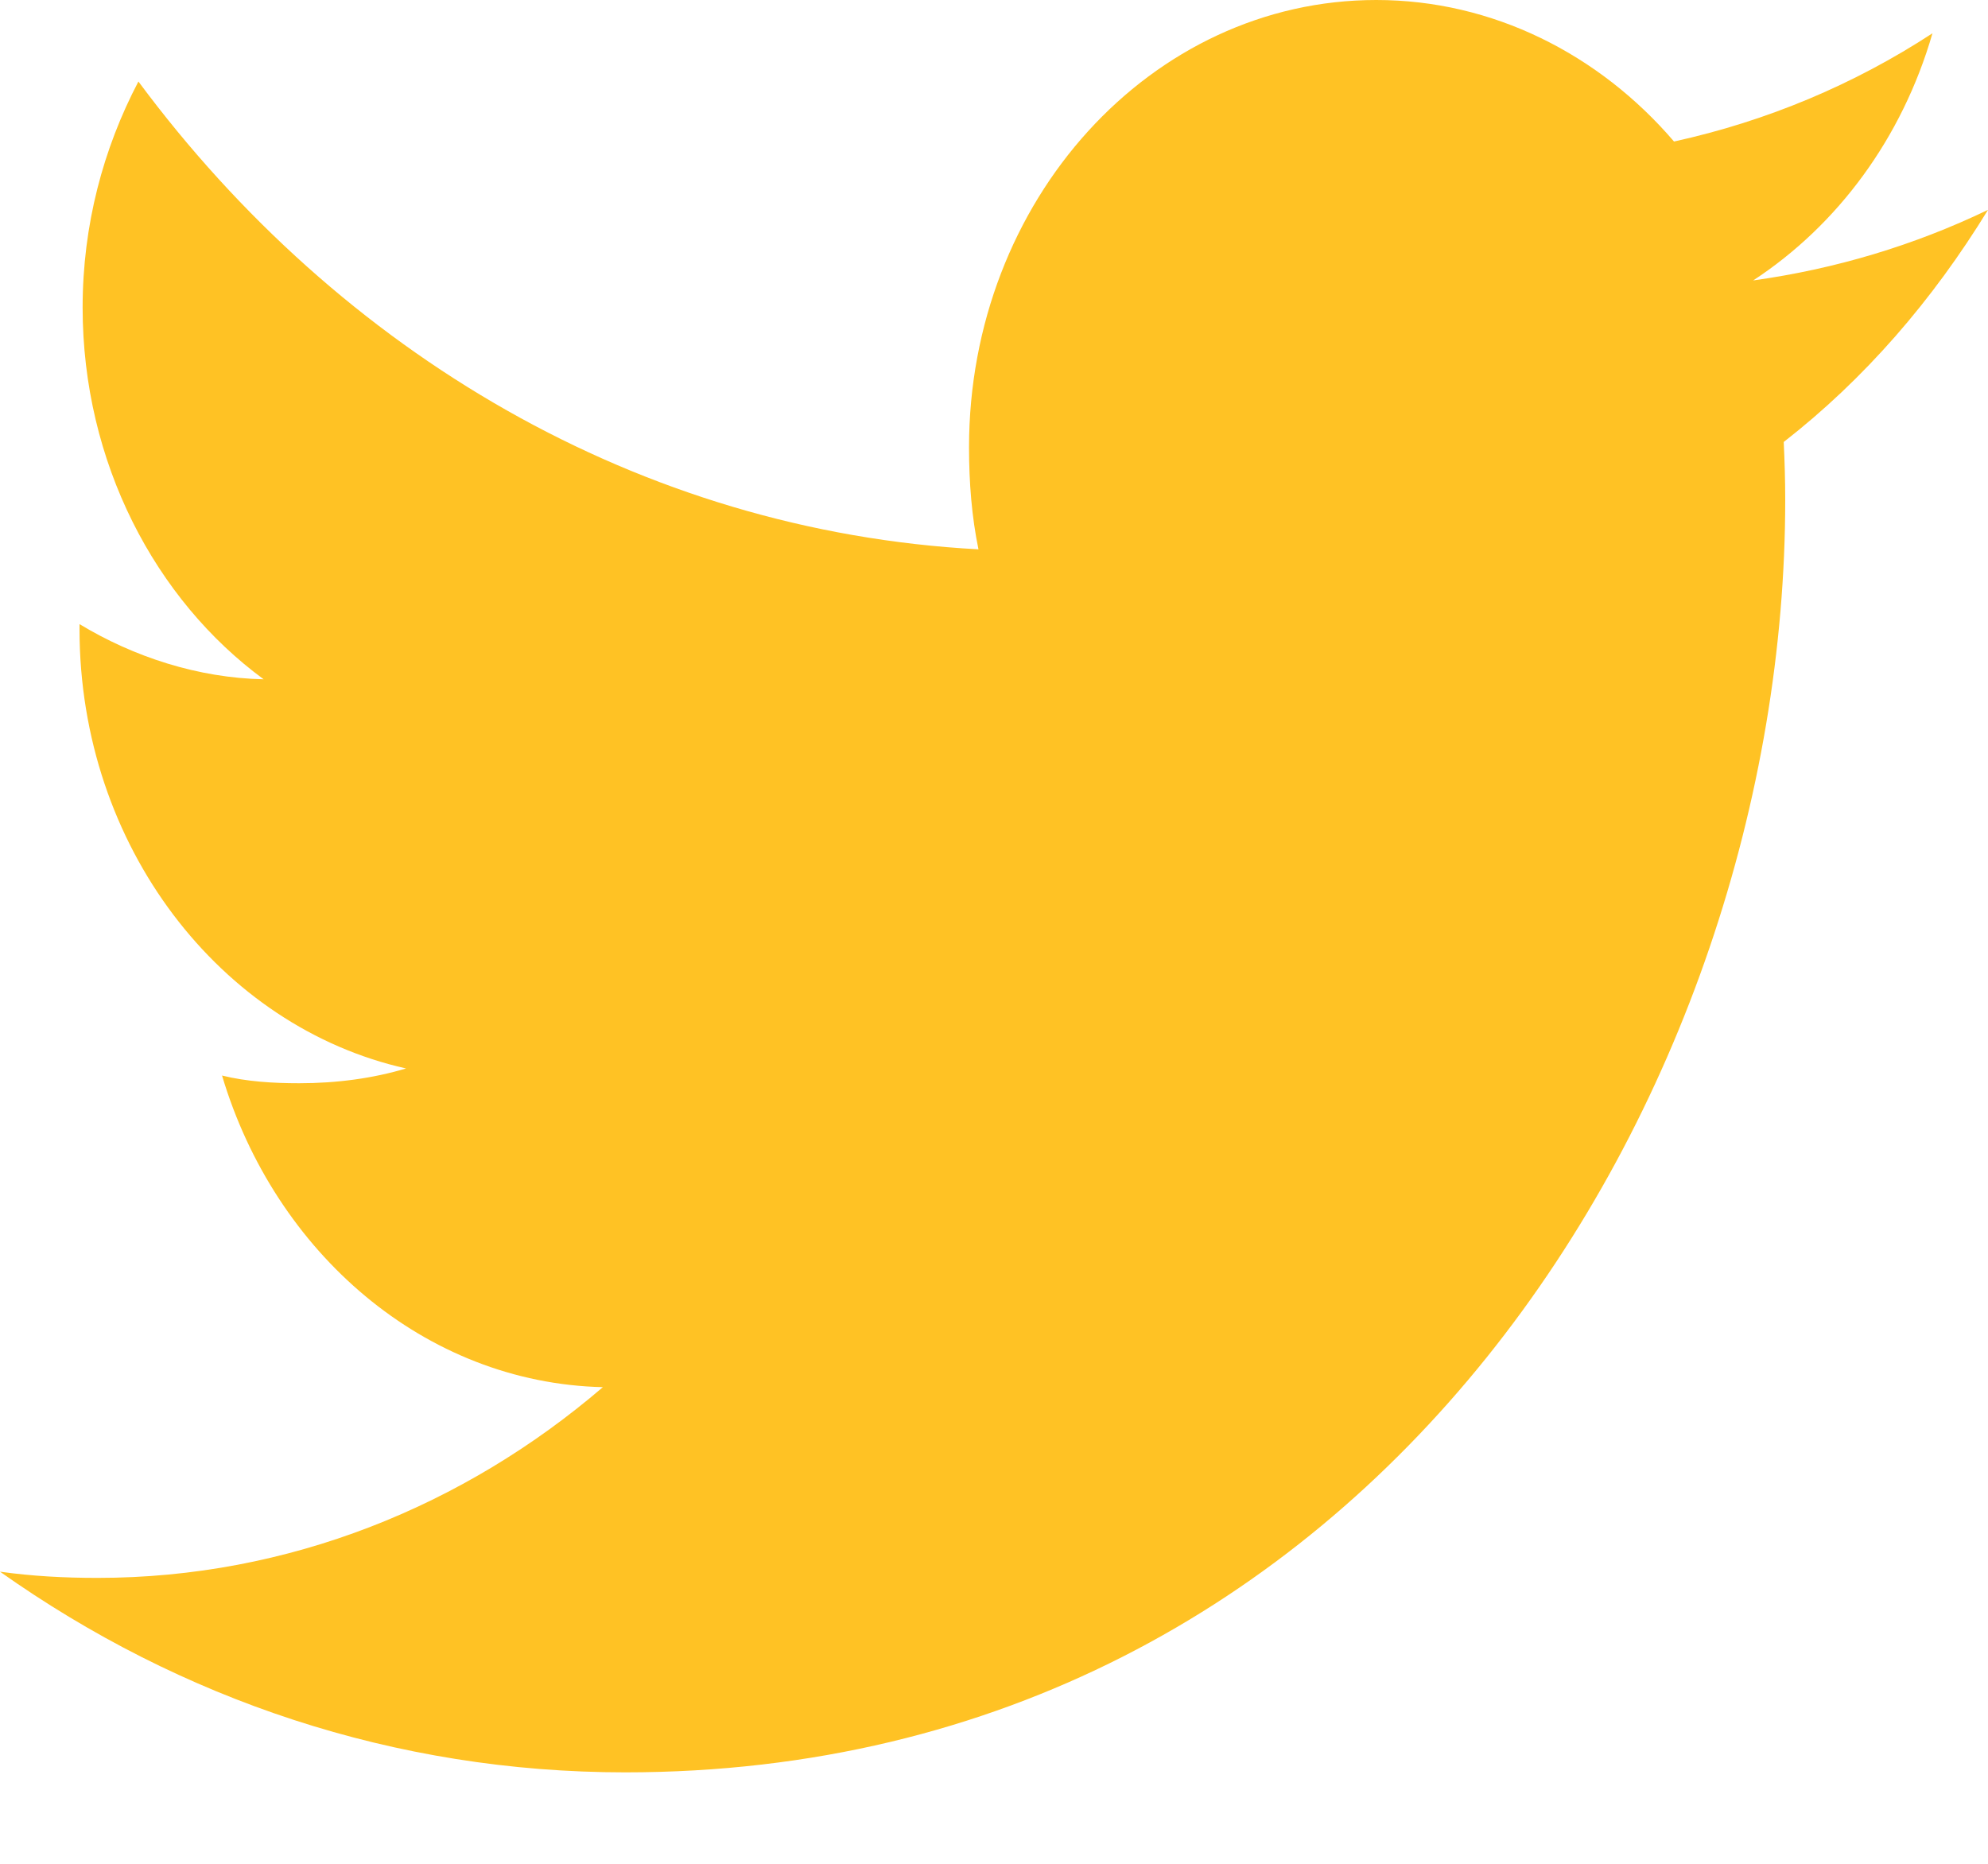 <svg width="16" height="15" viewBox="0 0 16 15" fill="none" xmlns="http://www.w3.org/2000/svg">
<path d="M16 1.689C15.405 1.975 14.771 2.165 14.11 2.257C14.79 1.812 15.309 1.112 15.553 0.268C14.919 0.682 14.219 0.975 13.473 1.139C12.871 0.436 12.013 0 11.077 0C9.261 0 7.799 1.617 7.799 3.6C7.799 3.885 7.821 4.16 7.875 4.421C5.148 4.275 2.735 2.841 1.114 0.656C0.831 1.195 0.665 1.812 0.665 2.475C0.665 3.722 1.25 4.827 2.122 5.467C1.595 5.456 1.078 5.288 0.64 5.023C0.64 5.034 0.64 5.048 0.64 5.063C0.64 6.812 1.777 8.265 3.268 8.599C3.001 8.679 2.71 8.718 2.408 8.718C2.198 8.718 1.986 8.705 1.787 8.656C2.212 10.082 3.418 11.13 4.852 11.164C3.736 12.121 2.319 12.699 0.785 12.699C0.516 12.699 0.258 12.685 0 12.649C1.453 13.677 3.175 14.264 5.032 14.264C11.068 14.264 14.368 8.778 14.368 4.023C14.368 3.863 14.363 3.71 14.356 3.557C15.007 3.05 15.554 2.417 16 1.689Z" fill="#ffc224"/>
</svg>
